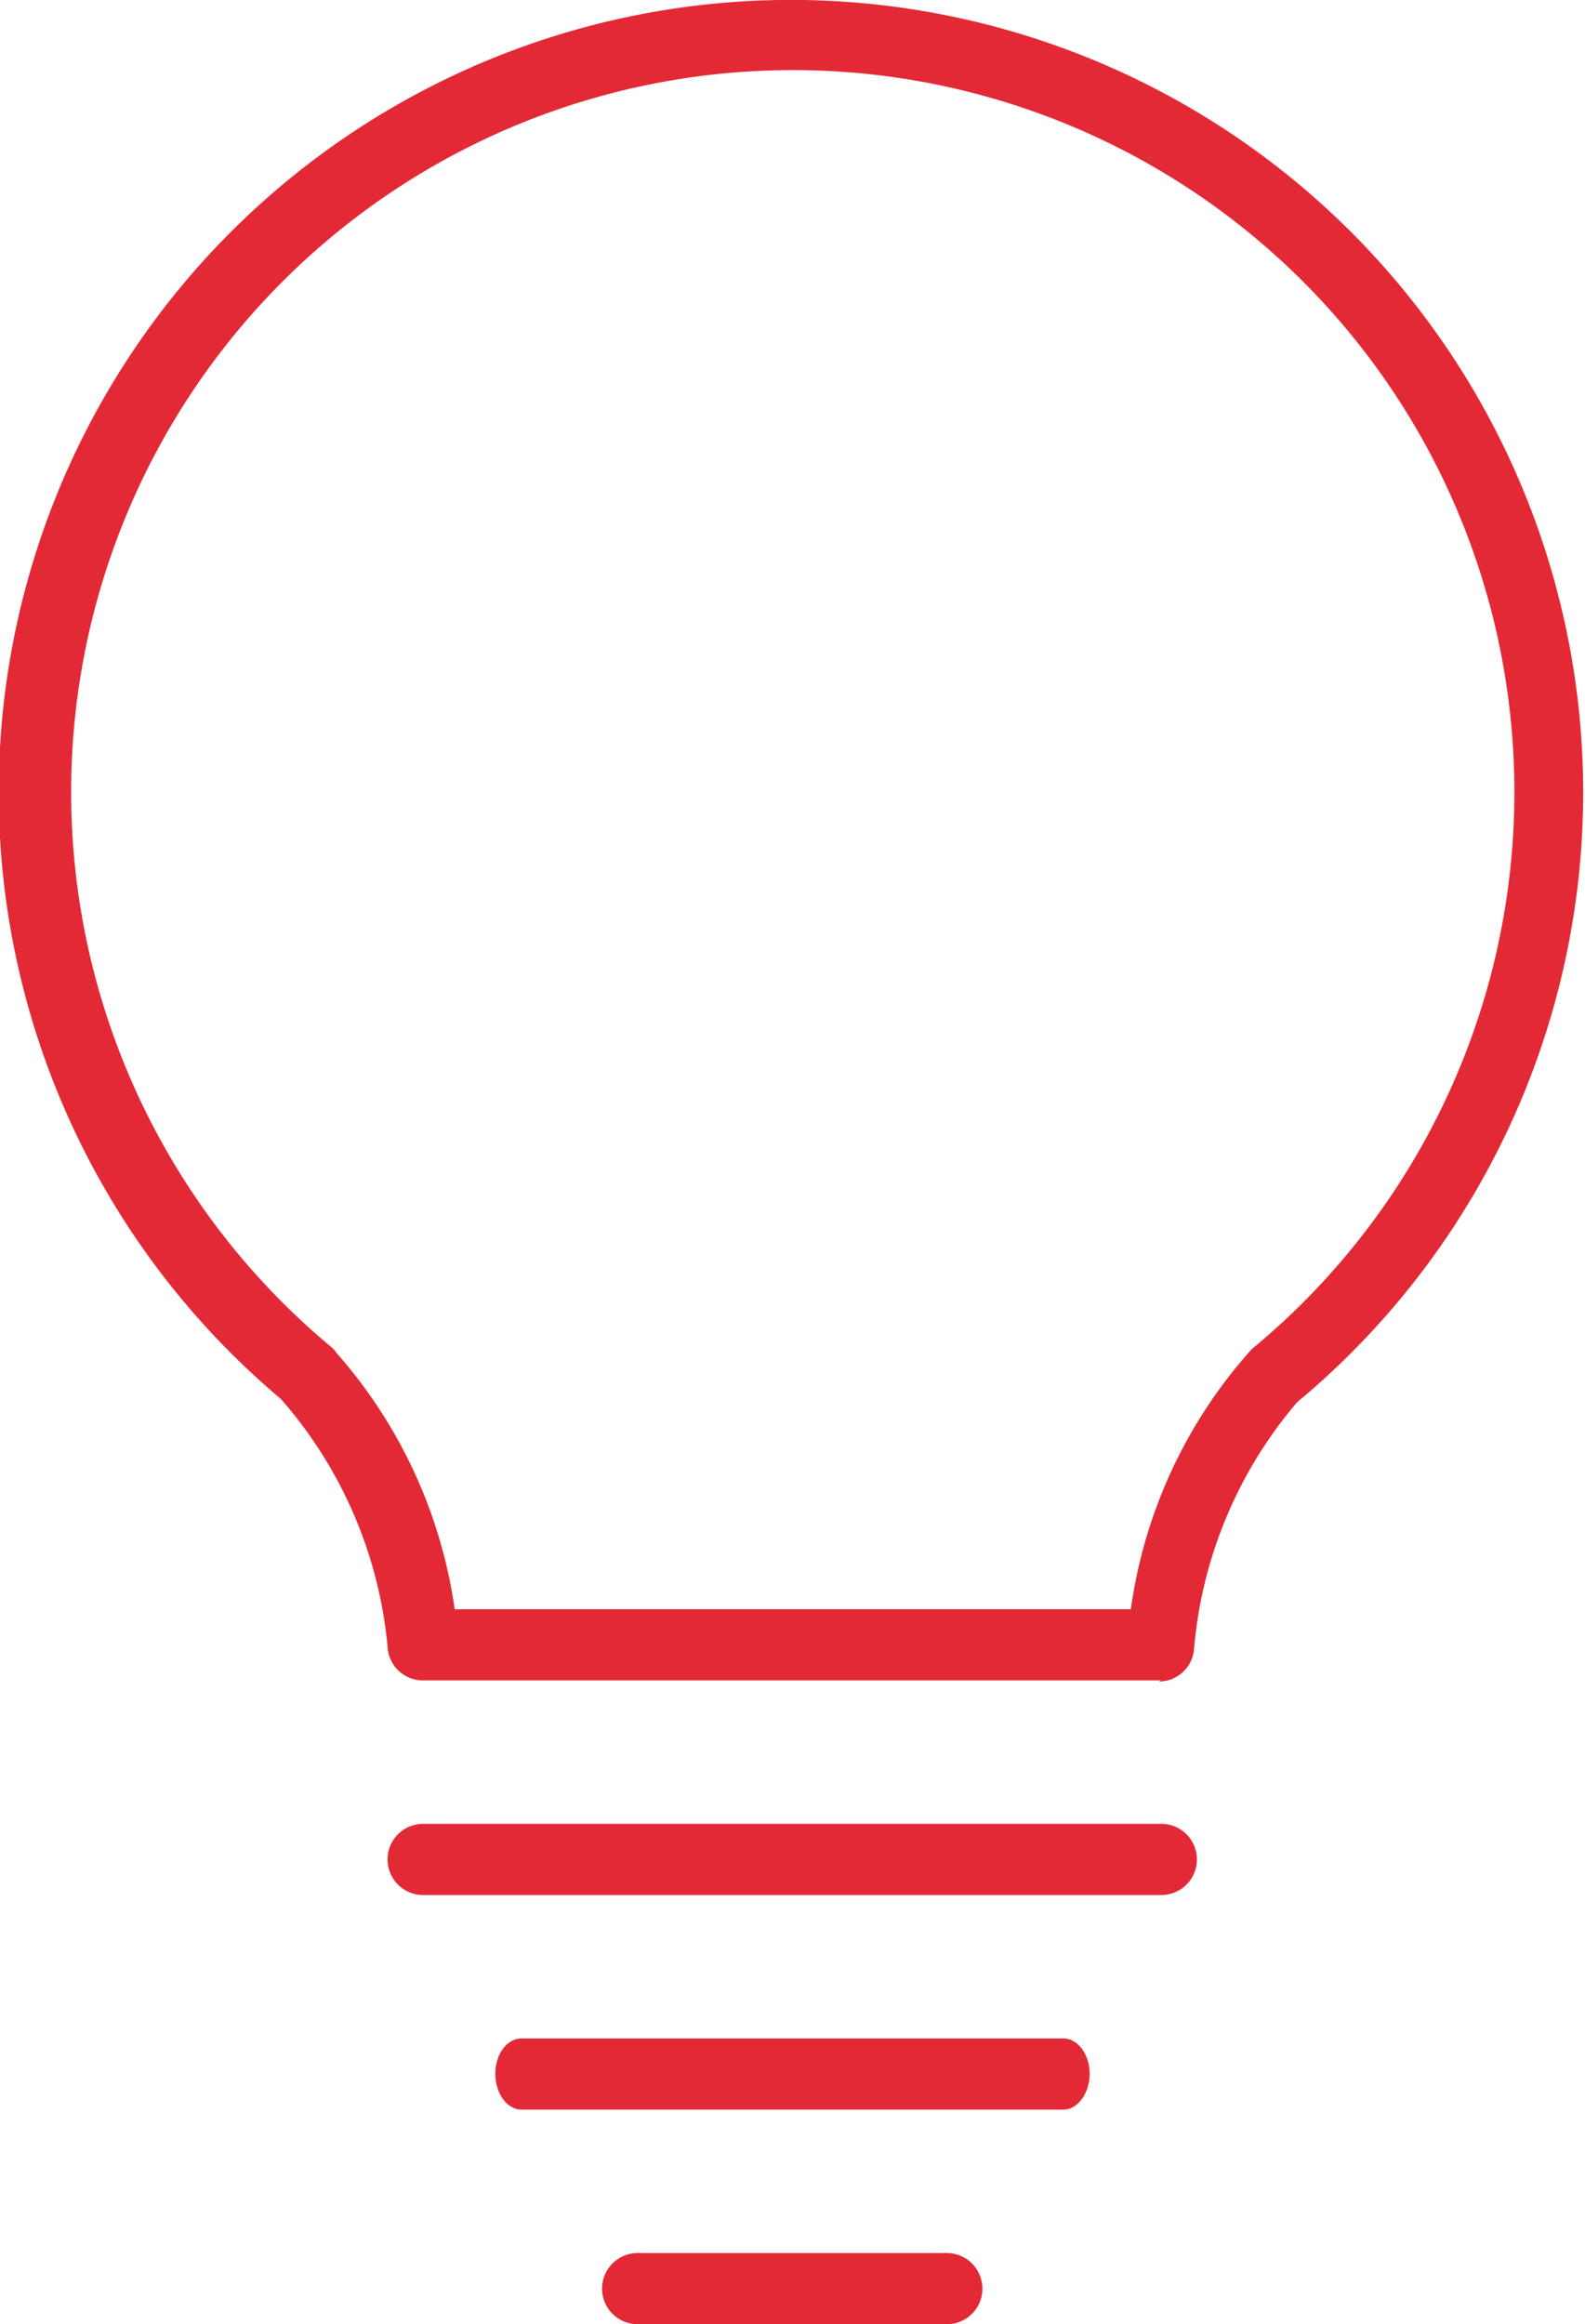 <svg xmlns="http://www.w3.org/2000/svg" viewBox="0 0 29.63 43.43"><title>Fichier 14</title><g data-name="Accueil" fill="#e42936"><path d="M21.71 31.4H7.91a.66.66 0 0 1-.66-.58 8.16 8.16 0 0 0-2-4.68 14.81 14.81 0 1 1 19 .06 8.16 8.16 0 0 0-1.93 4.63.66.66 0 0 1-.66.59zM8.49 30.07h12.65a9.14 9.14 0 0 1 2.26-4.86 13.49 13.49 0 1 0-17.22-.05.49.49 0 0 1 .11.12 9.19 9.19 0 0 1 2.21 4.79zm0 0M21.71 35.41H7.91a.66.66 0 1 1 0-1.33h13.8a.66.66 0 1 1 0 1.33zm0 0M19.88 39.42H9.75c-.27 0-.49-.3-.49-.67s.22-.66.49-.66h10.13c.27 0 .49.3.49.66s-.22.67-.49.67zm0 0M17.7 43.43h-5.78a.66.66 0 1 1 0-1.33h5.78a.66.66 0 0 1 0 1.33zm0 0"/></g></svg>